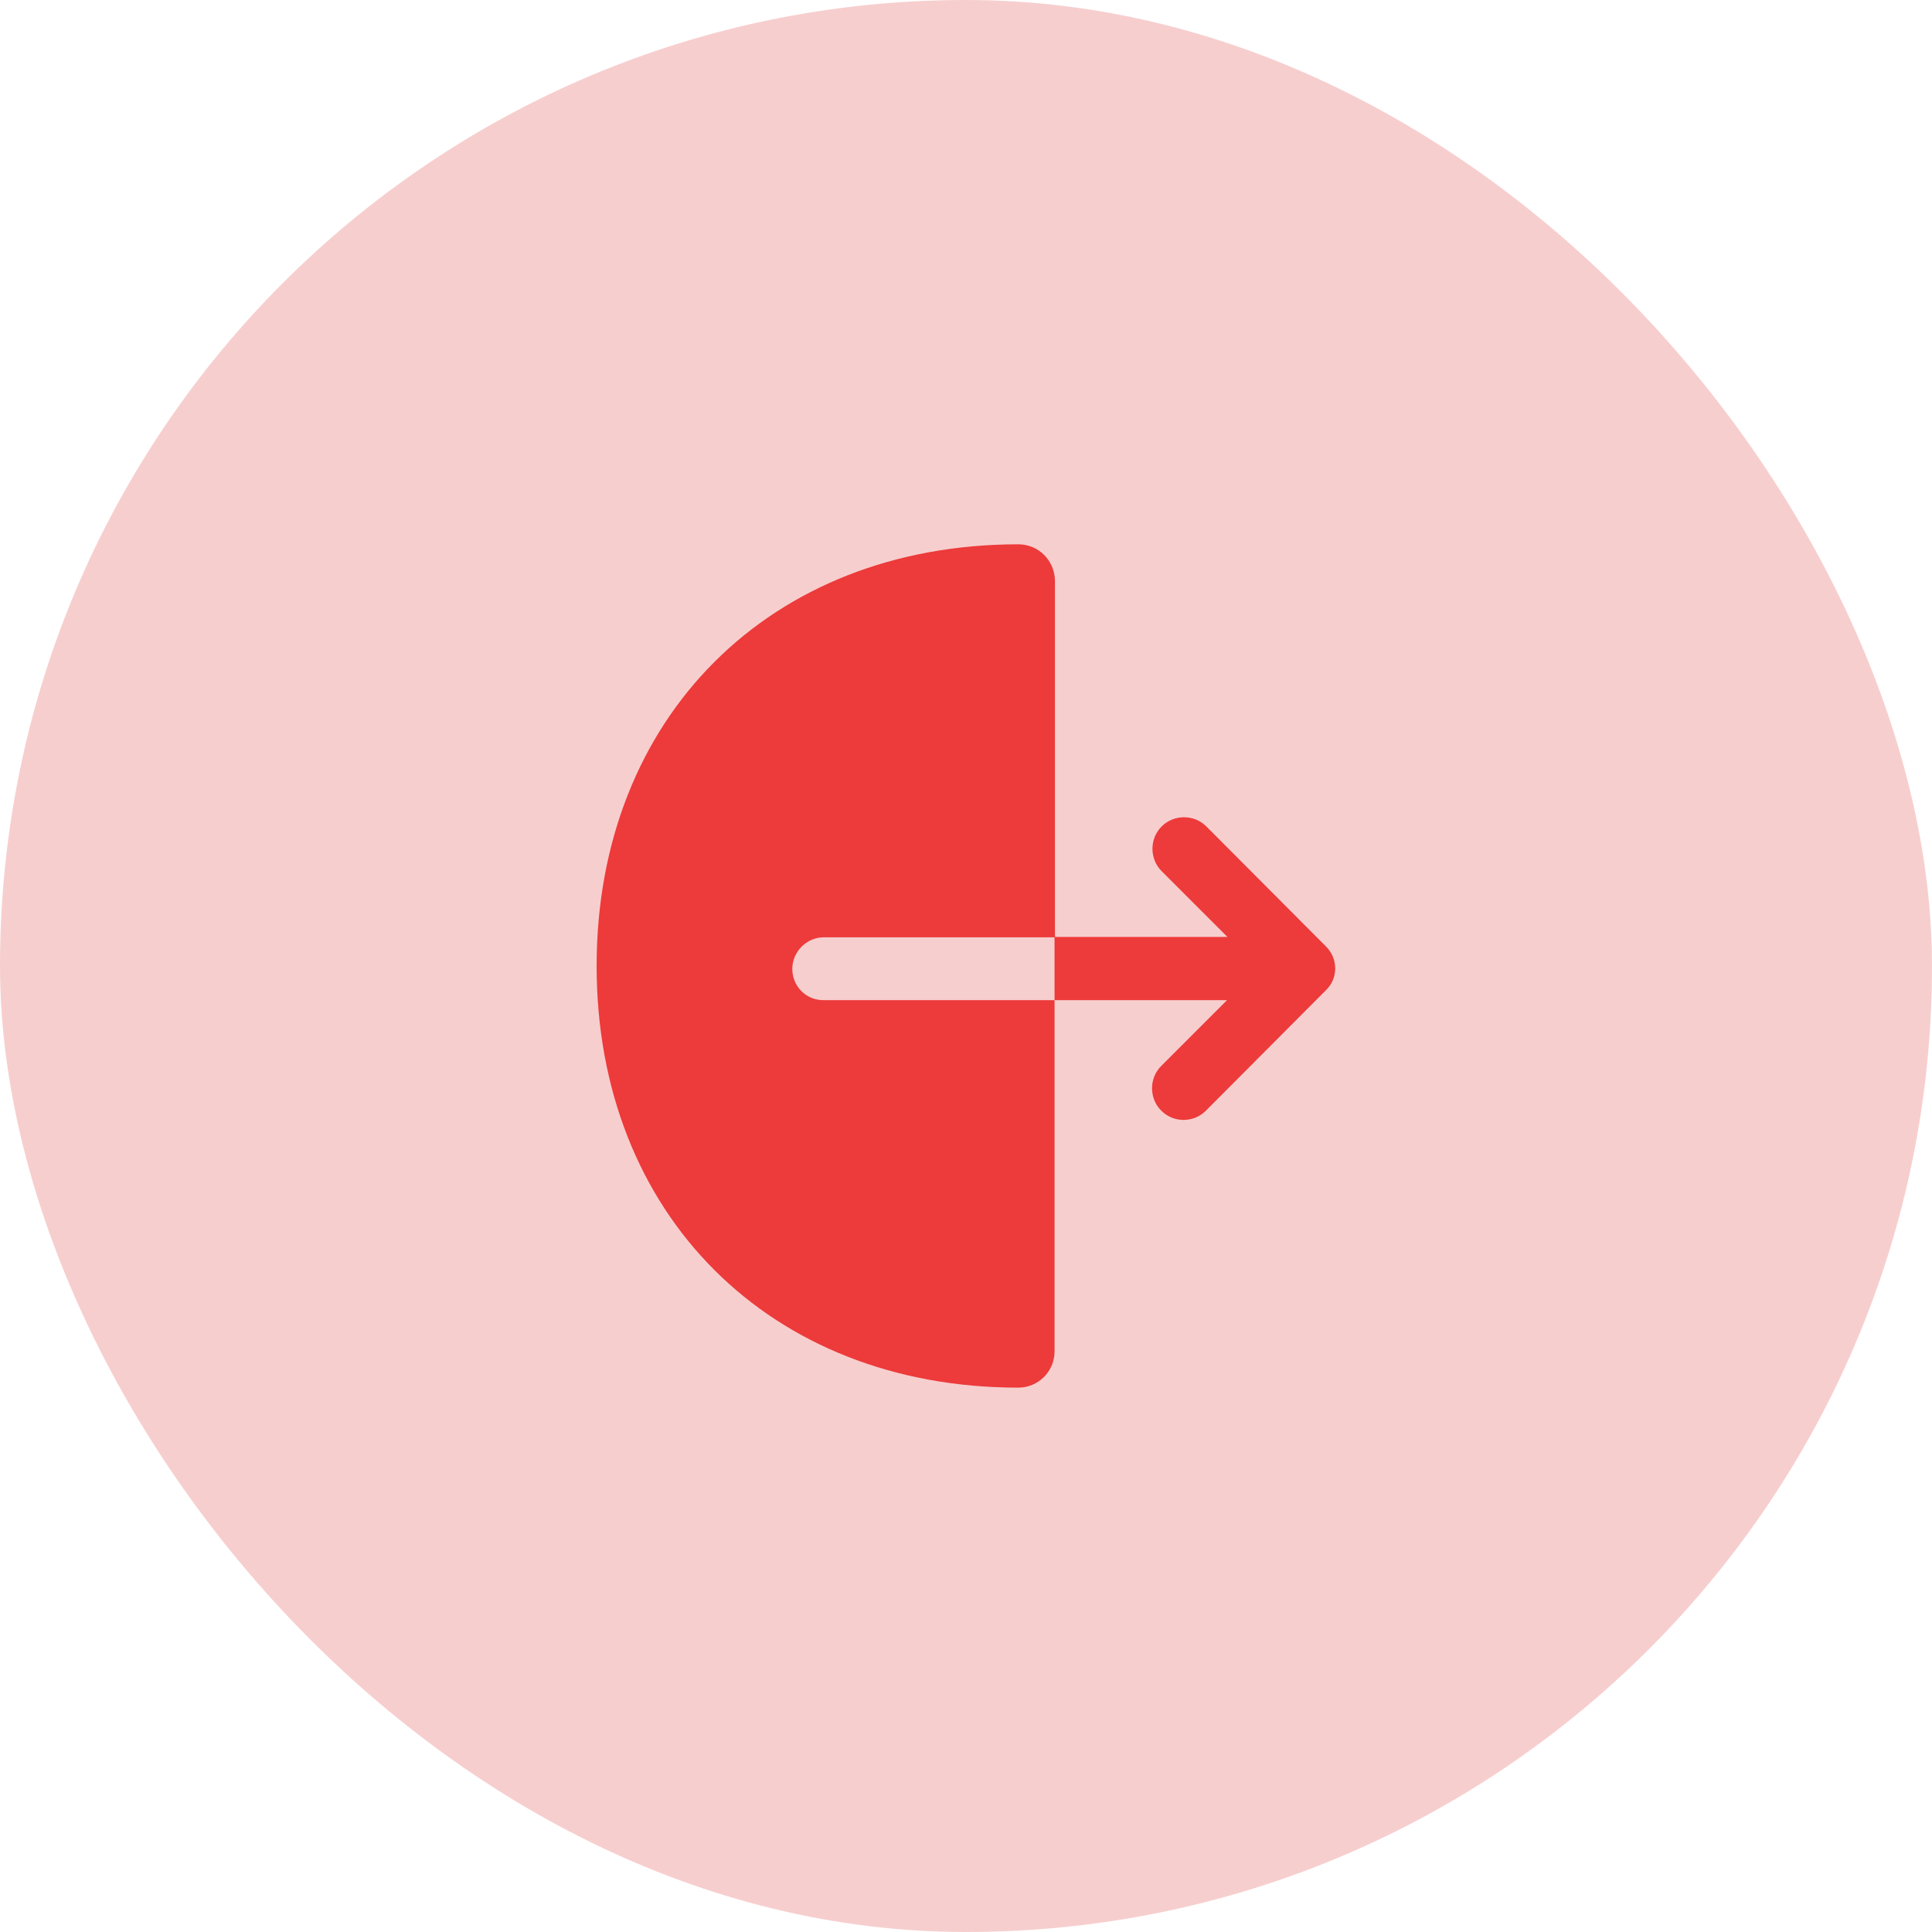 <svg width="42" height="42" viewBox="0 0 42 42" fill="none" xmlns="http://www.w3.org/2000/svg">
<rect width="42" height="42" rx="21" fill="#F7CECE"/>
<path d="M17.224 21.064C17.224 20.688 17.535 20.376 17.911 20.376H22.934V12.621C22.925 12.181 22.577 11.833 22.137 11.833C16.738 11.833 12.97 15.601 12.97 21C12.97 26.399 16.738 30.166 22.137 30.166C22.568 30.166 22.925 29.818 22.925 29.378V21.742H17.911C17.526 21.751 17.224 21.44 17.224 21.064Z" fill="#ED3A3A"/>
<path d="M28.828 20.578L26.225 17.966C25.959 17.7 25.519 17.7 25.253 17.966C24.987 18.232 24.987 18.672 25.253 18.938L26.683 20.368H22.925V21.743H26.674L25.244 23.173C24.978 23.439 24.978 23.878 25.244 24.144C25.381 24.282 25.556 24.346 25.73 24.346C25.904 24.346 26.078 24.282 26.216 24.144L28.819 21.532C29.094 21.275 29.094 20.844 28.828 20.578Z" fill="#ED3A3A"/>
</svg>
